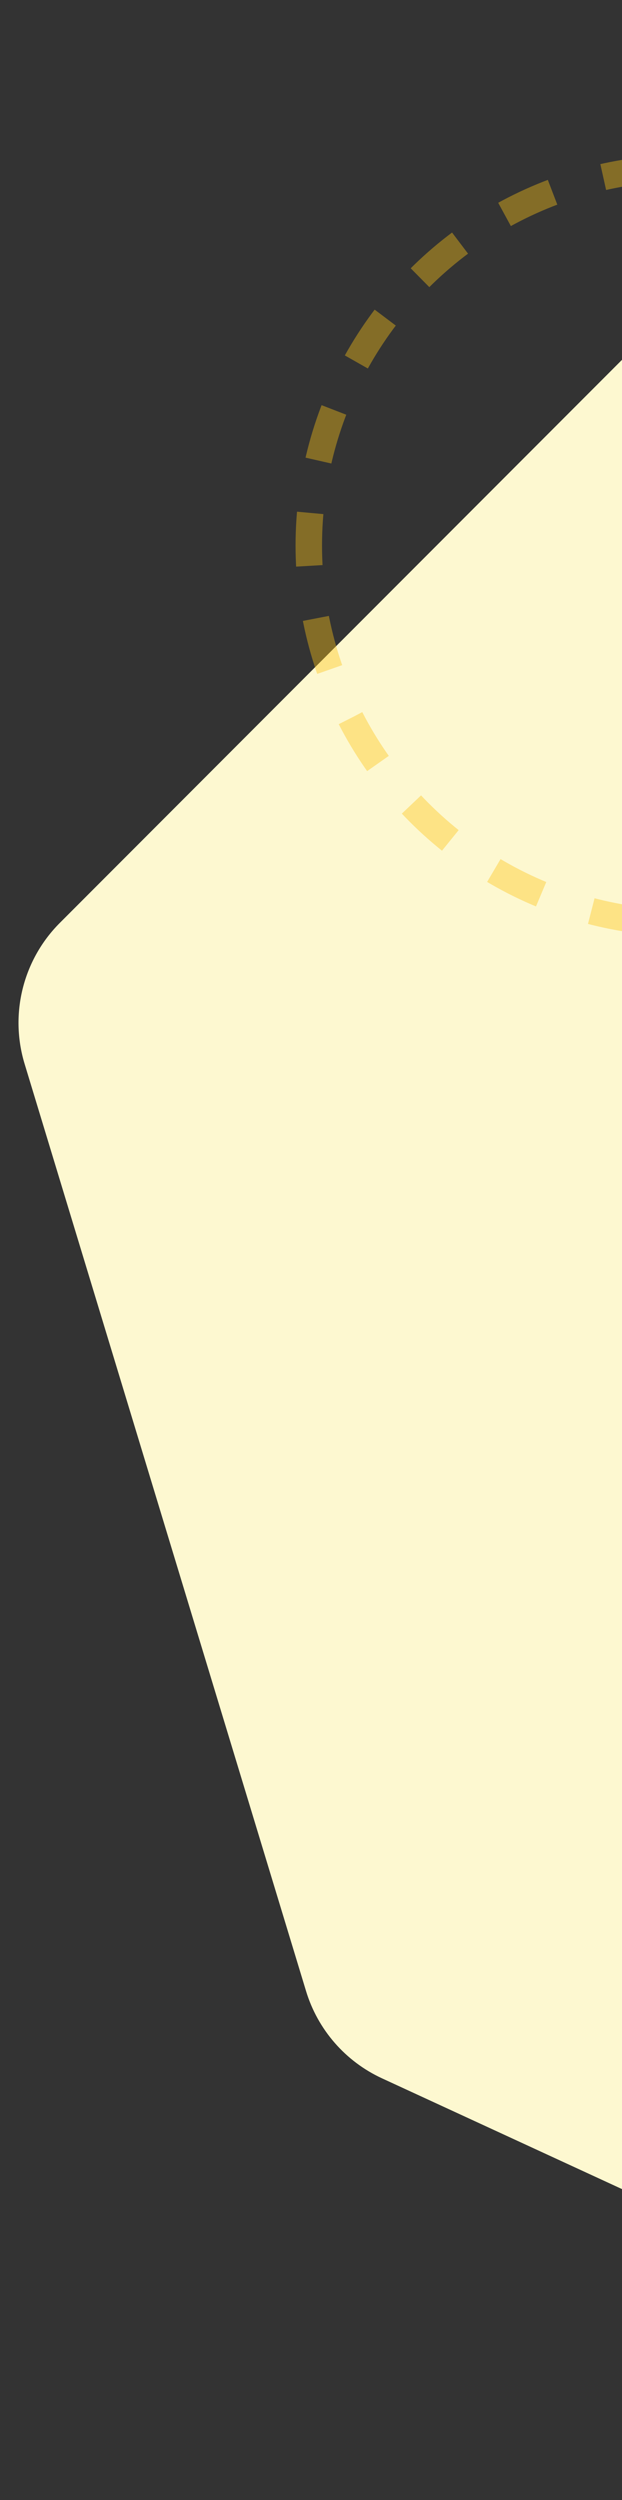 <svg width="141" height="566" viewBox="0 0 141 566" fill="none" xmlns="http://www.w3.org/2000/svg">
<rect x="0" y="0" width="141" height="566" fill="#333333" stroke="none"/>
<path d="M235.695 0H482C499.673 0 514 14.327 514 32V444.015C514 456.502 506.736 467.849 495.394 473.076L307.172 559.827C298.672 563.744 288.883 563.744 280.383 559.827L86.6 470.514C78.302 466.689 72.035 459.5 69.378 450.758L5.58 240.859C2.145 229.558 5.215 217.283 13.567 208.929L213.065 9.376C219.066 3.373 227.207 0 235.695 0Z" fill="#FDF8D0"/>
<circle opacity="0.4" cx="155.5" cy="123.5" r="85.5" stroke="#FCC415" stroke-width="6" stroke-dasharray="12 12"/>
</svg>

